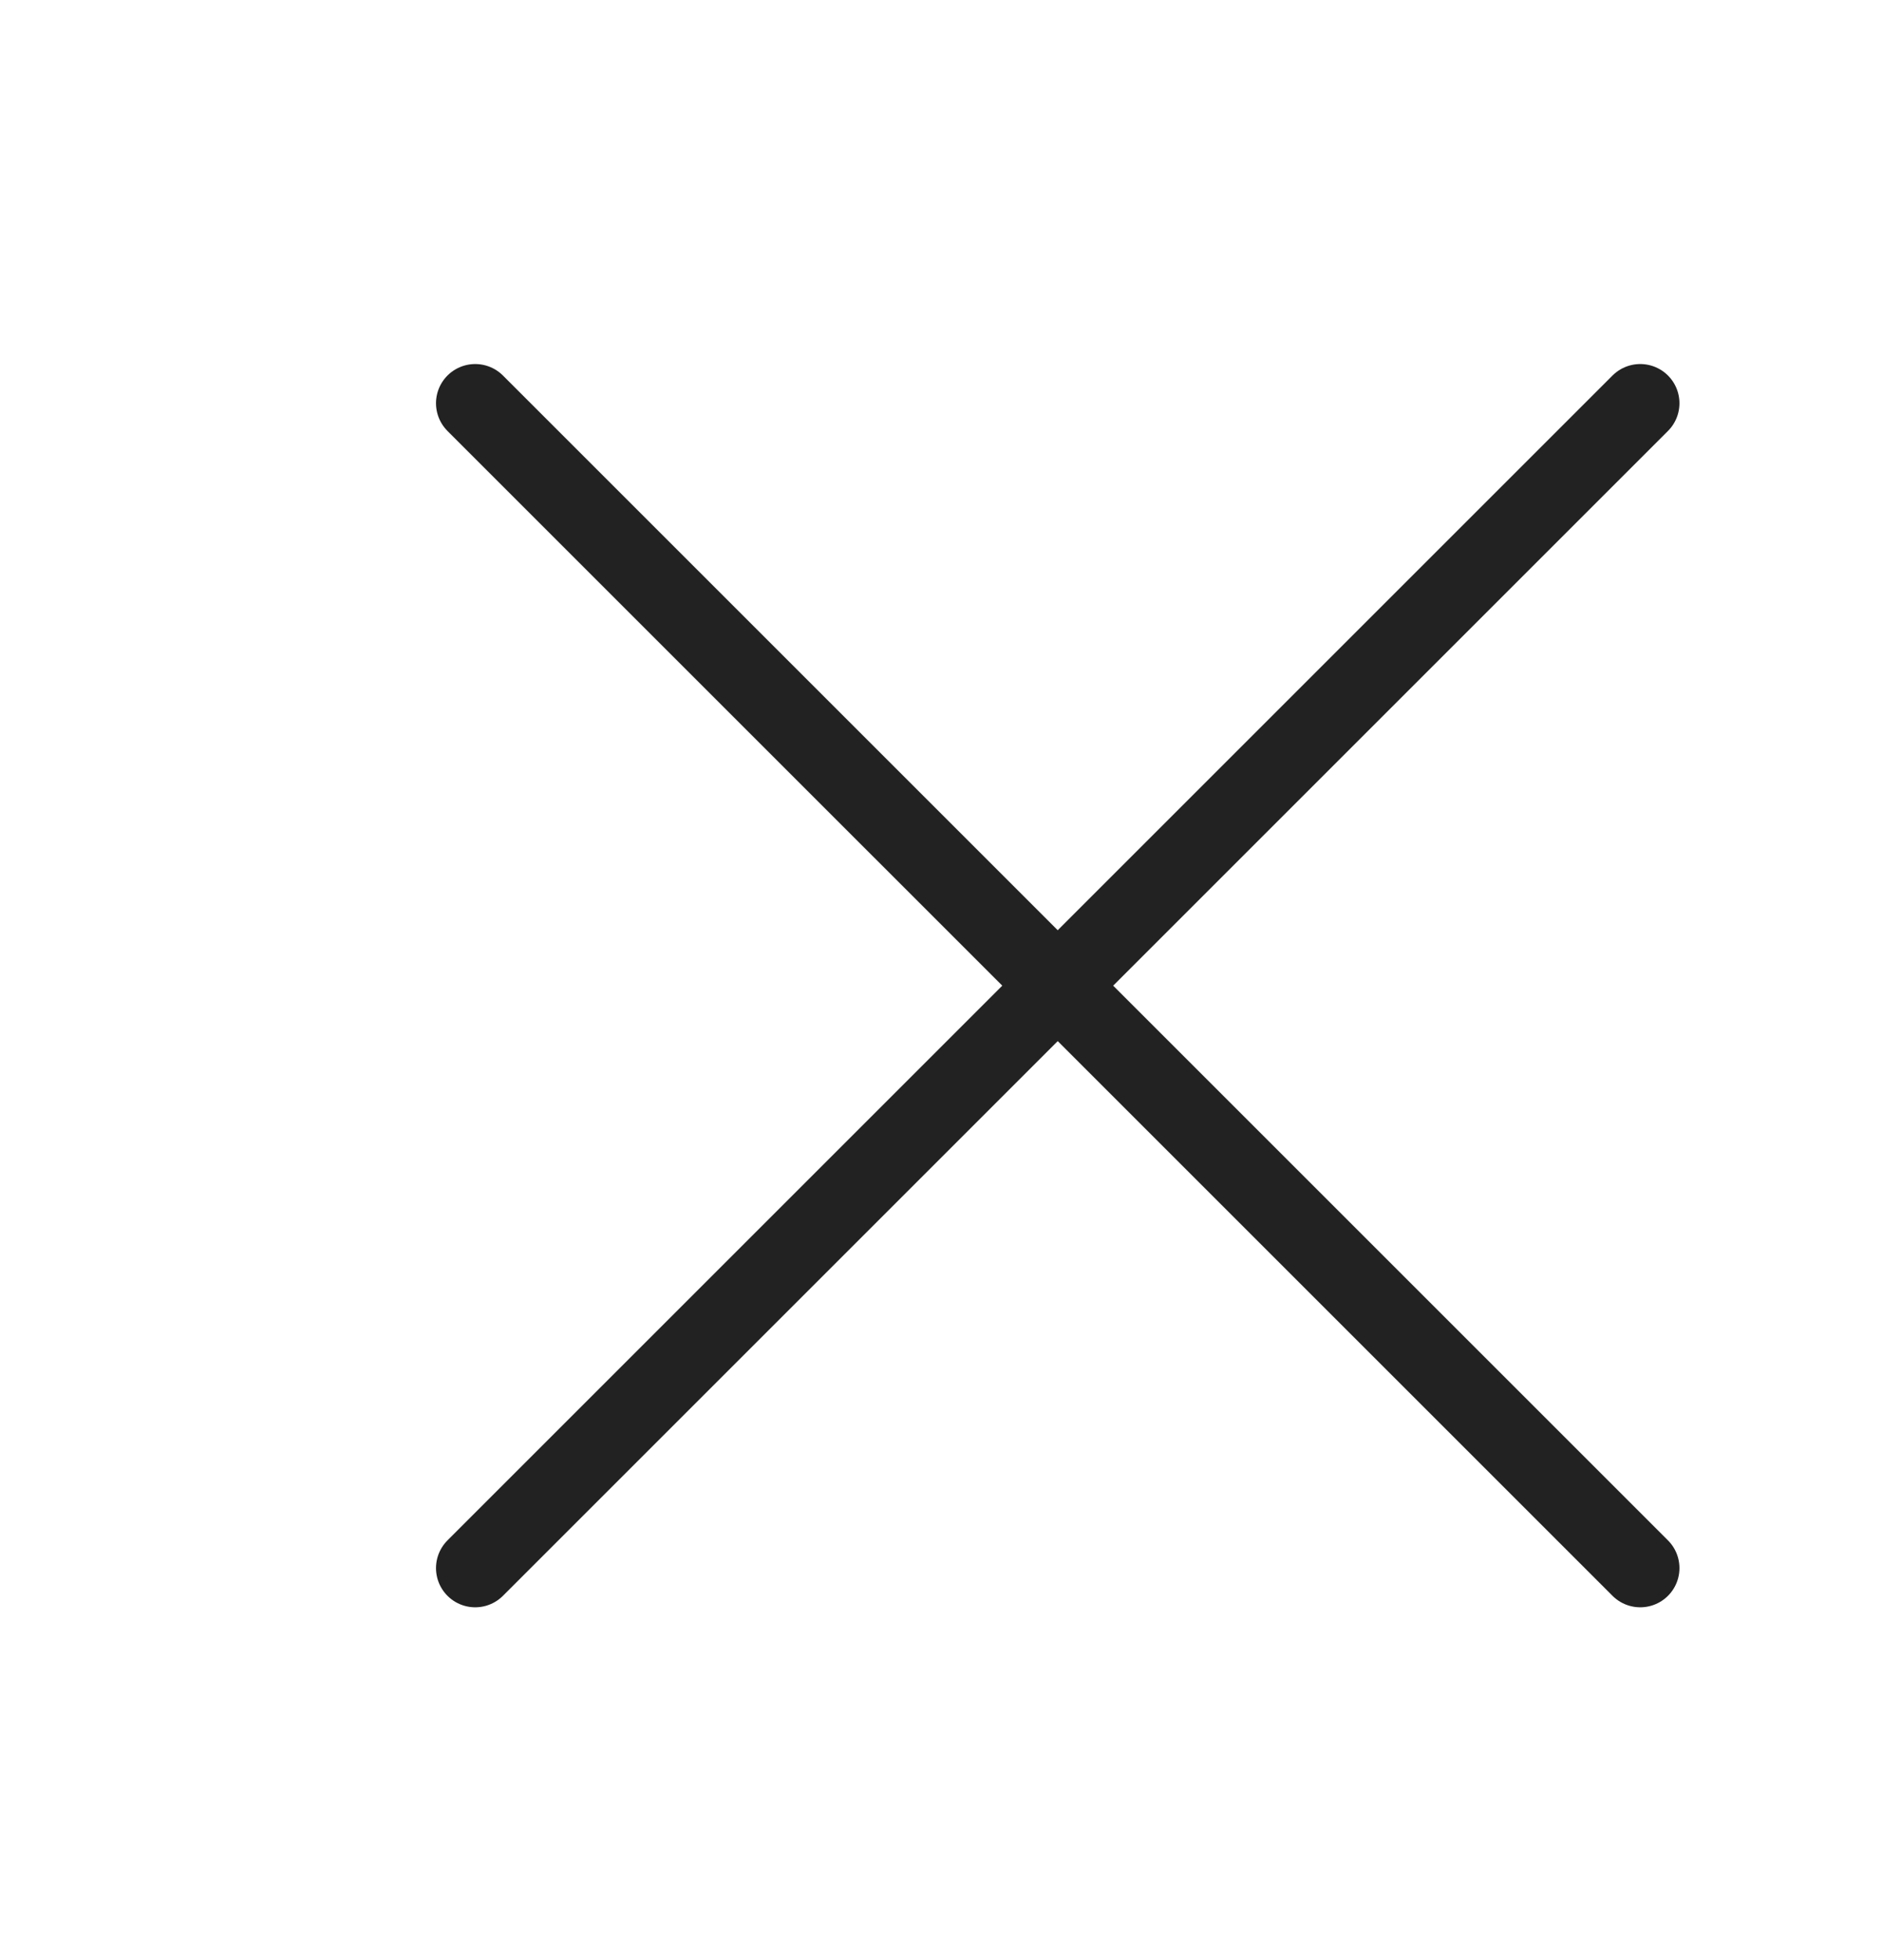 <?xml version="1.0" encoding="UTF-8" standalone="yes"?>
<svg width="24" height="25" viewBox="0 0 24 25" fill="none" xmlns="http://www.w3.org/2000/svg">
  <path d="M20.917 5.143L6.06 20" stroke="#222222" stroke-linecap="round" stroke-linejoin="round"/>
  <path d="M6.06 5.143L20.917 20" stroke="#222222" stroke-linecap="round" stroke-linejoin="round"/>
</svg>